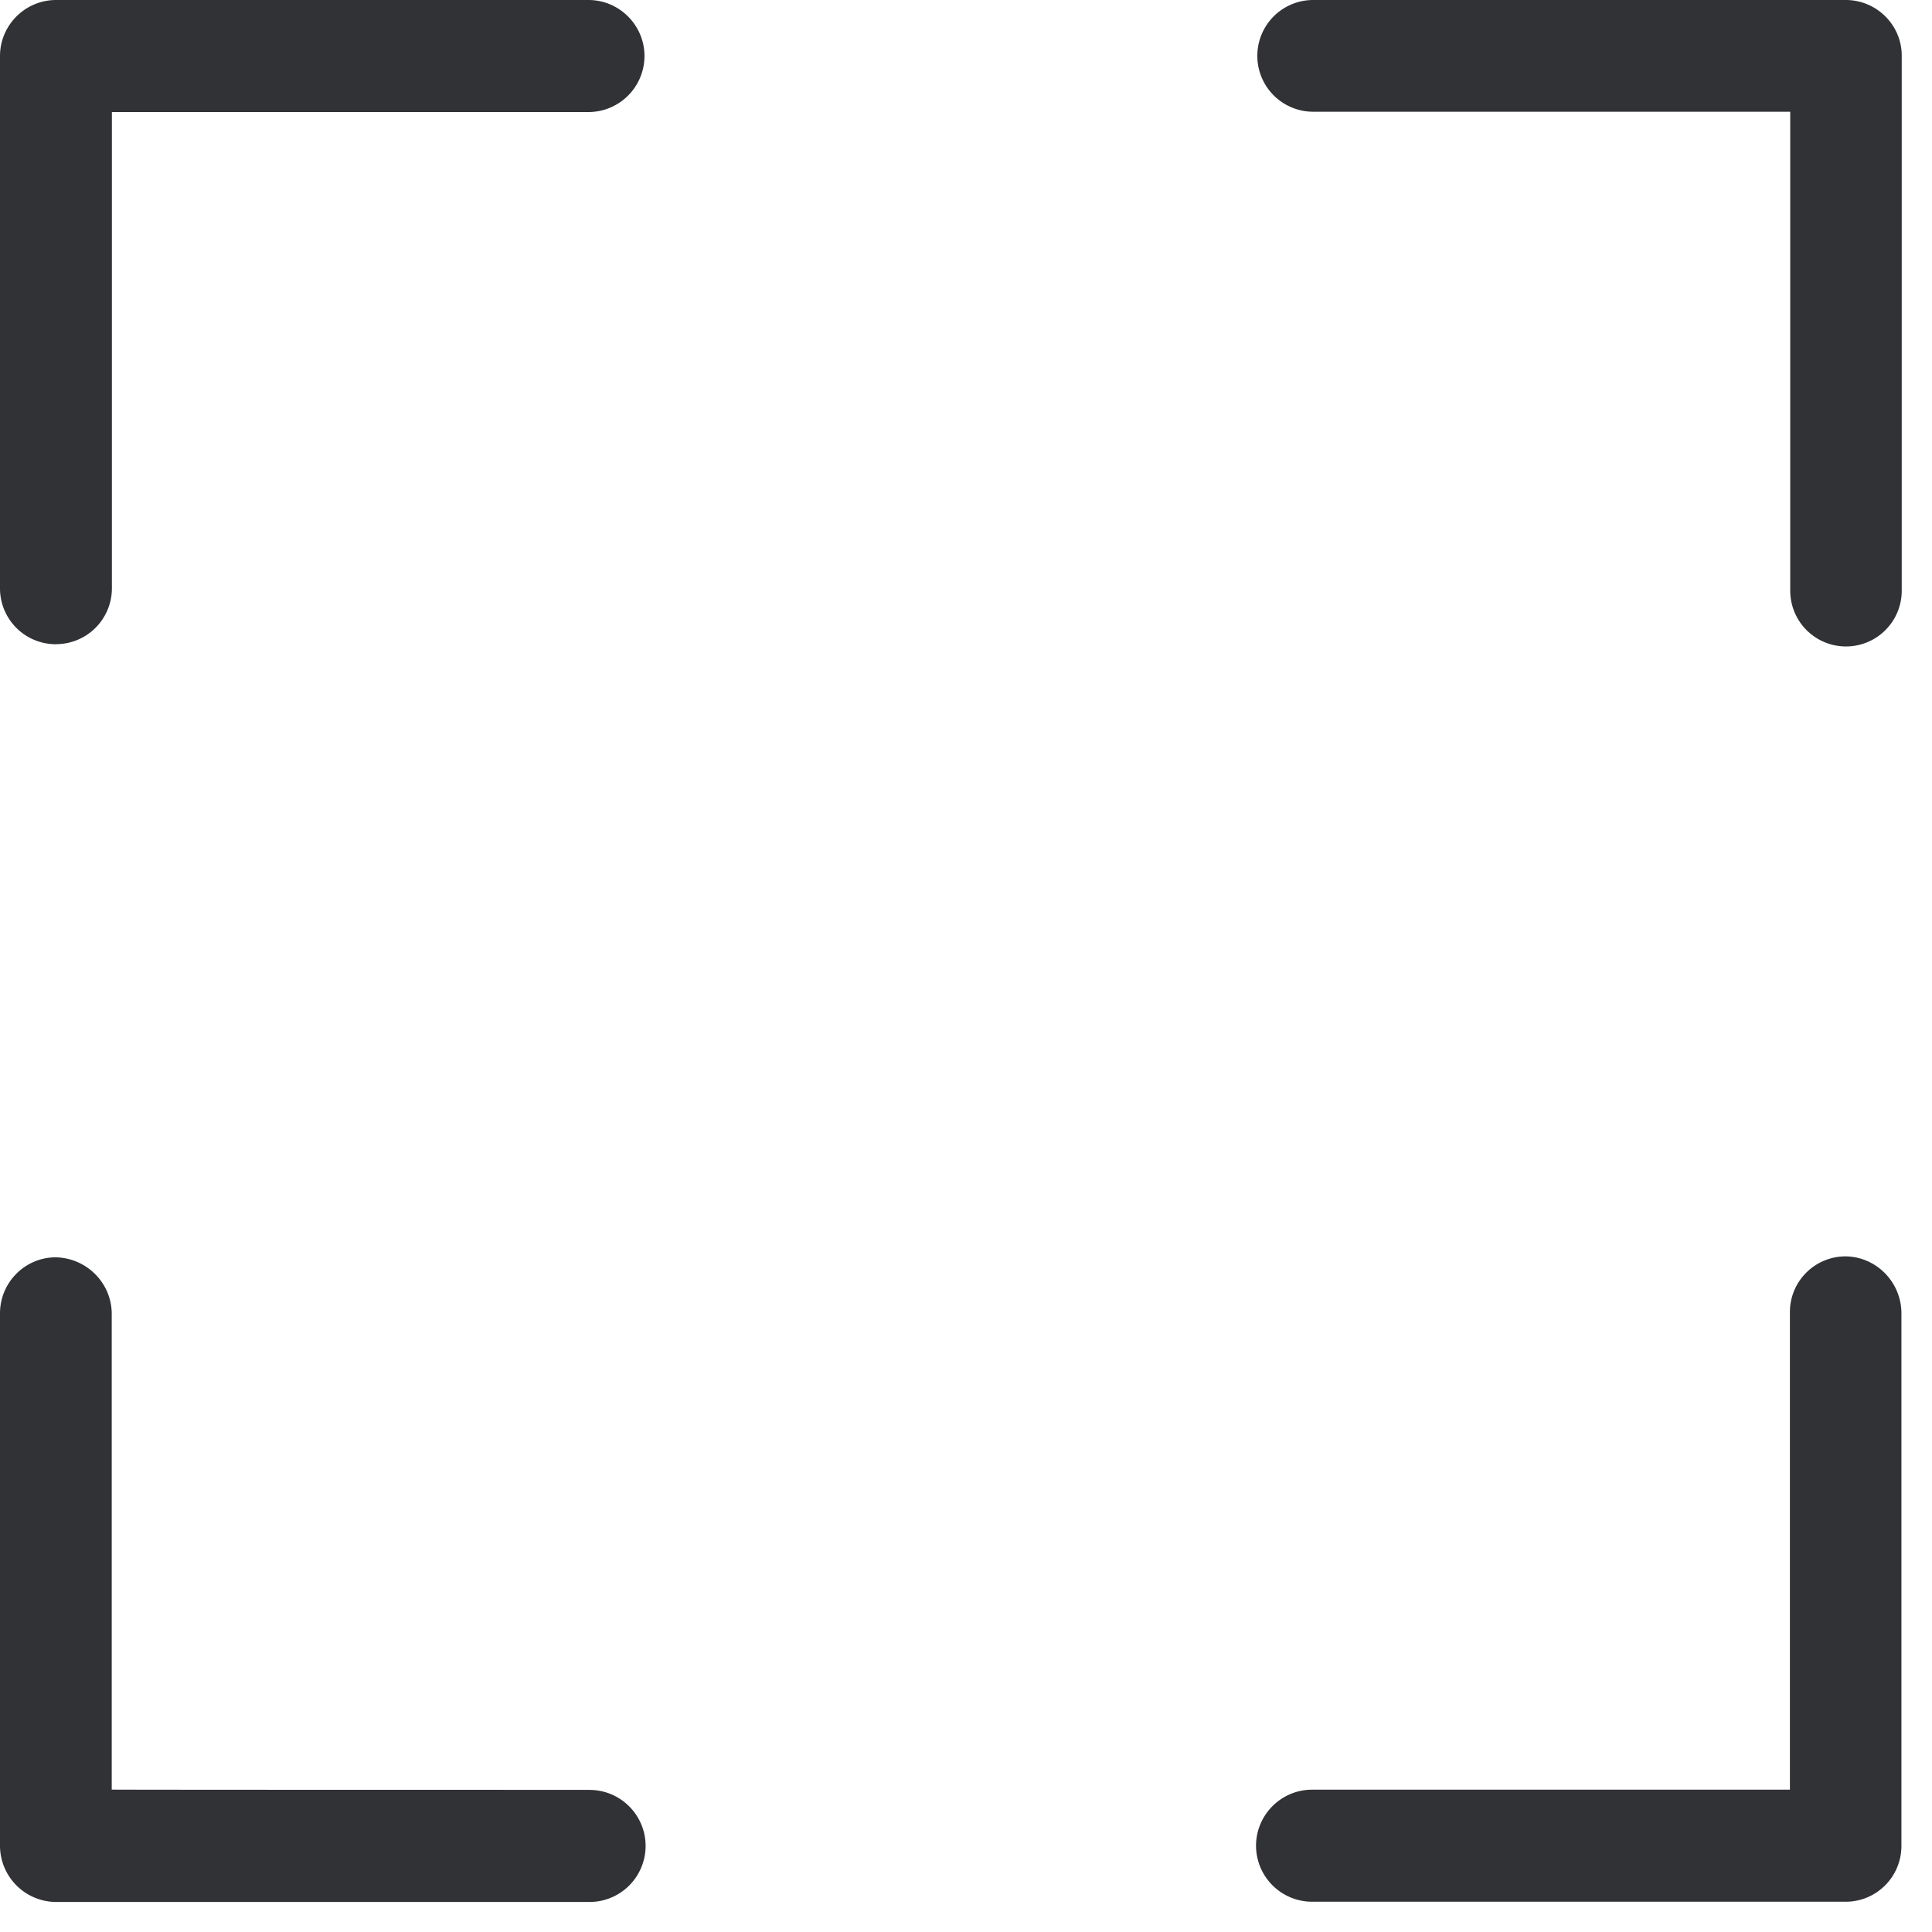 <svg width="24" height="24" viewBox="0 0 24 24" xmlns="http://www.w3.org/2000/svg"><path d="M.696 8.003A.694.694 0 010 7.311V.696C0 .313.313 0 .696 0H7.31c.383 0 .696.313.696.696a.697.697 0 01-.696.696H1.39V7.31a.694.694 0 01-.695.692zm6.628 14.232c.384 0 .696.313.696.696a.697.697 0 01-.696.696H.696A.7.7 0 010 22.93v-6.615c0-.383.31-.696.692-.696.38.007.69.313.696.693v5.919c.004.003 5.936.003 5.936.003zm15.604-6.628c.38.006.685.316.692.696v6.628c0 .383-.31.693-.692.693h-6.629a.697.697 0 01-.696-.696c0-.383.313-.696.696-.696h5.936v-5.933c0-.383.31-.692.693-.692zm0-15.607c.383 0 .696.31.696.692v6.646a.691.691 0 11-1.385 0v-5.95h-5.926a.694.694 0 110-1.388h6.615z" fill="#313235" fill-rule="nonzero"/></svg>